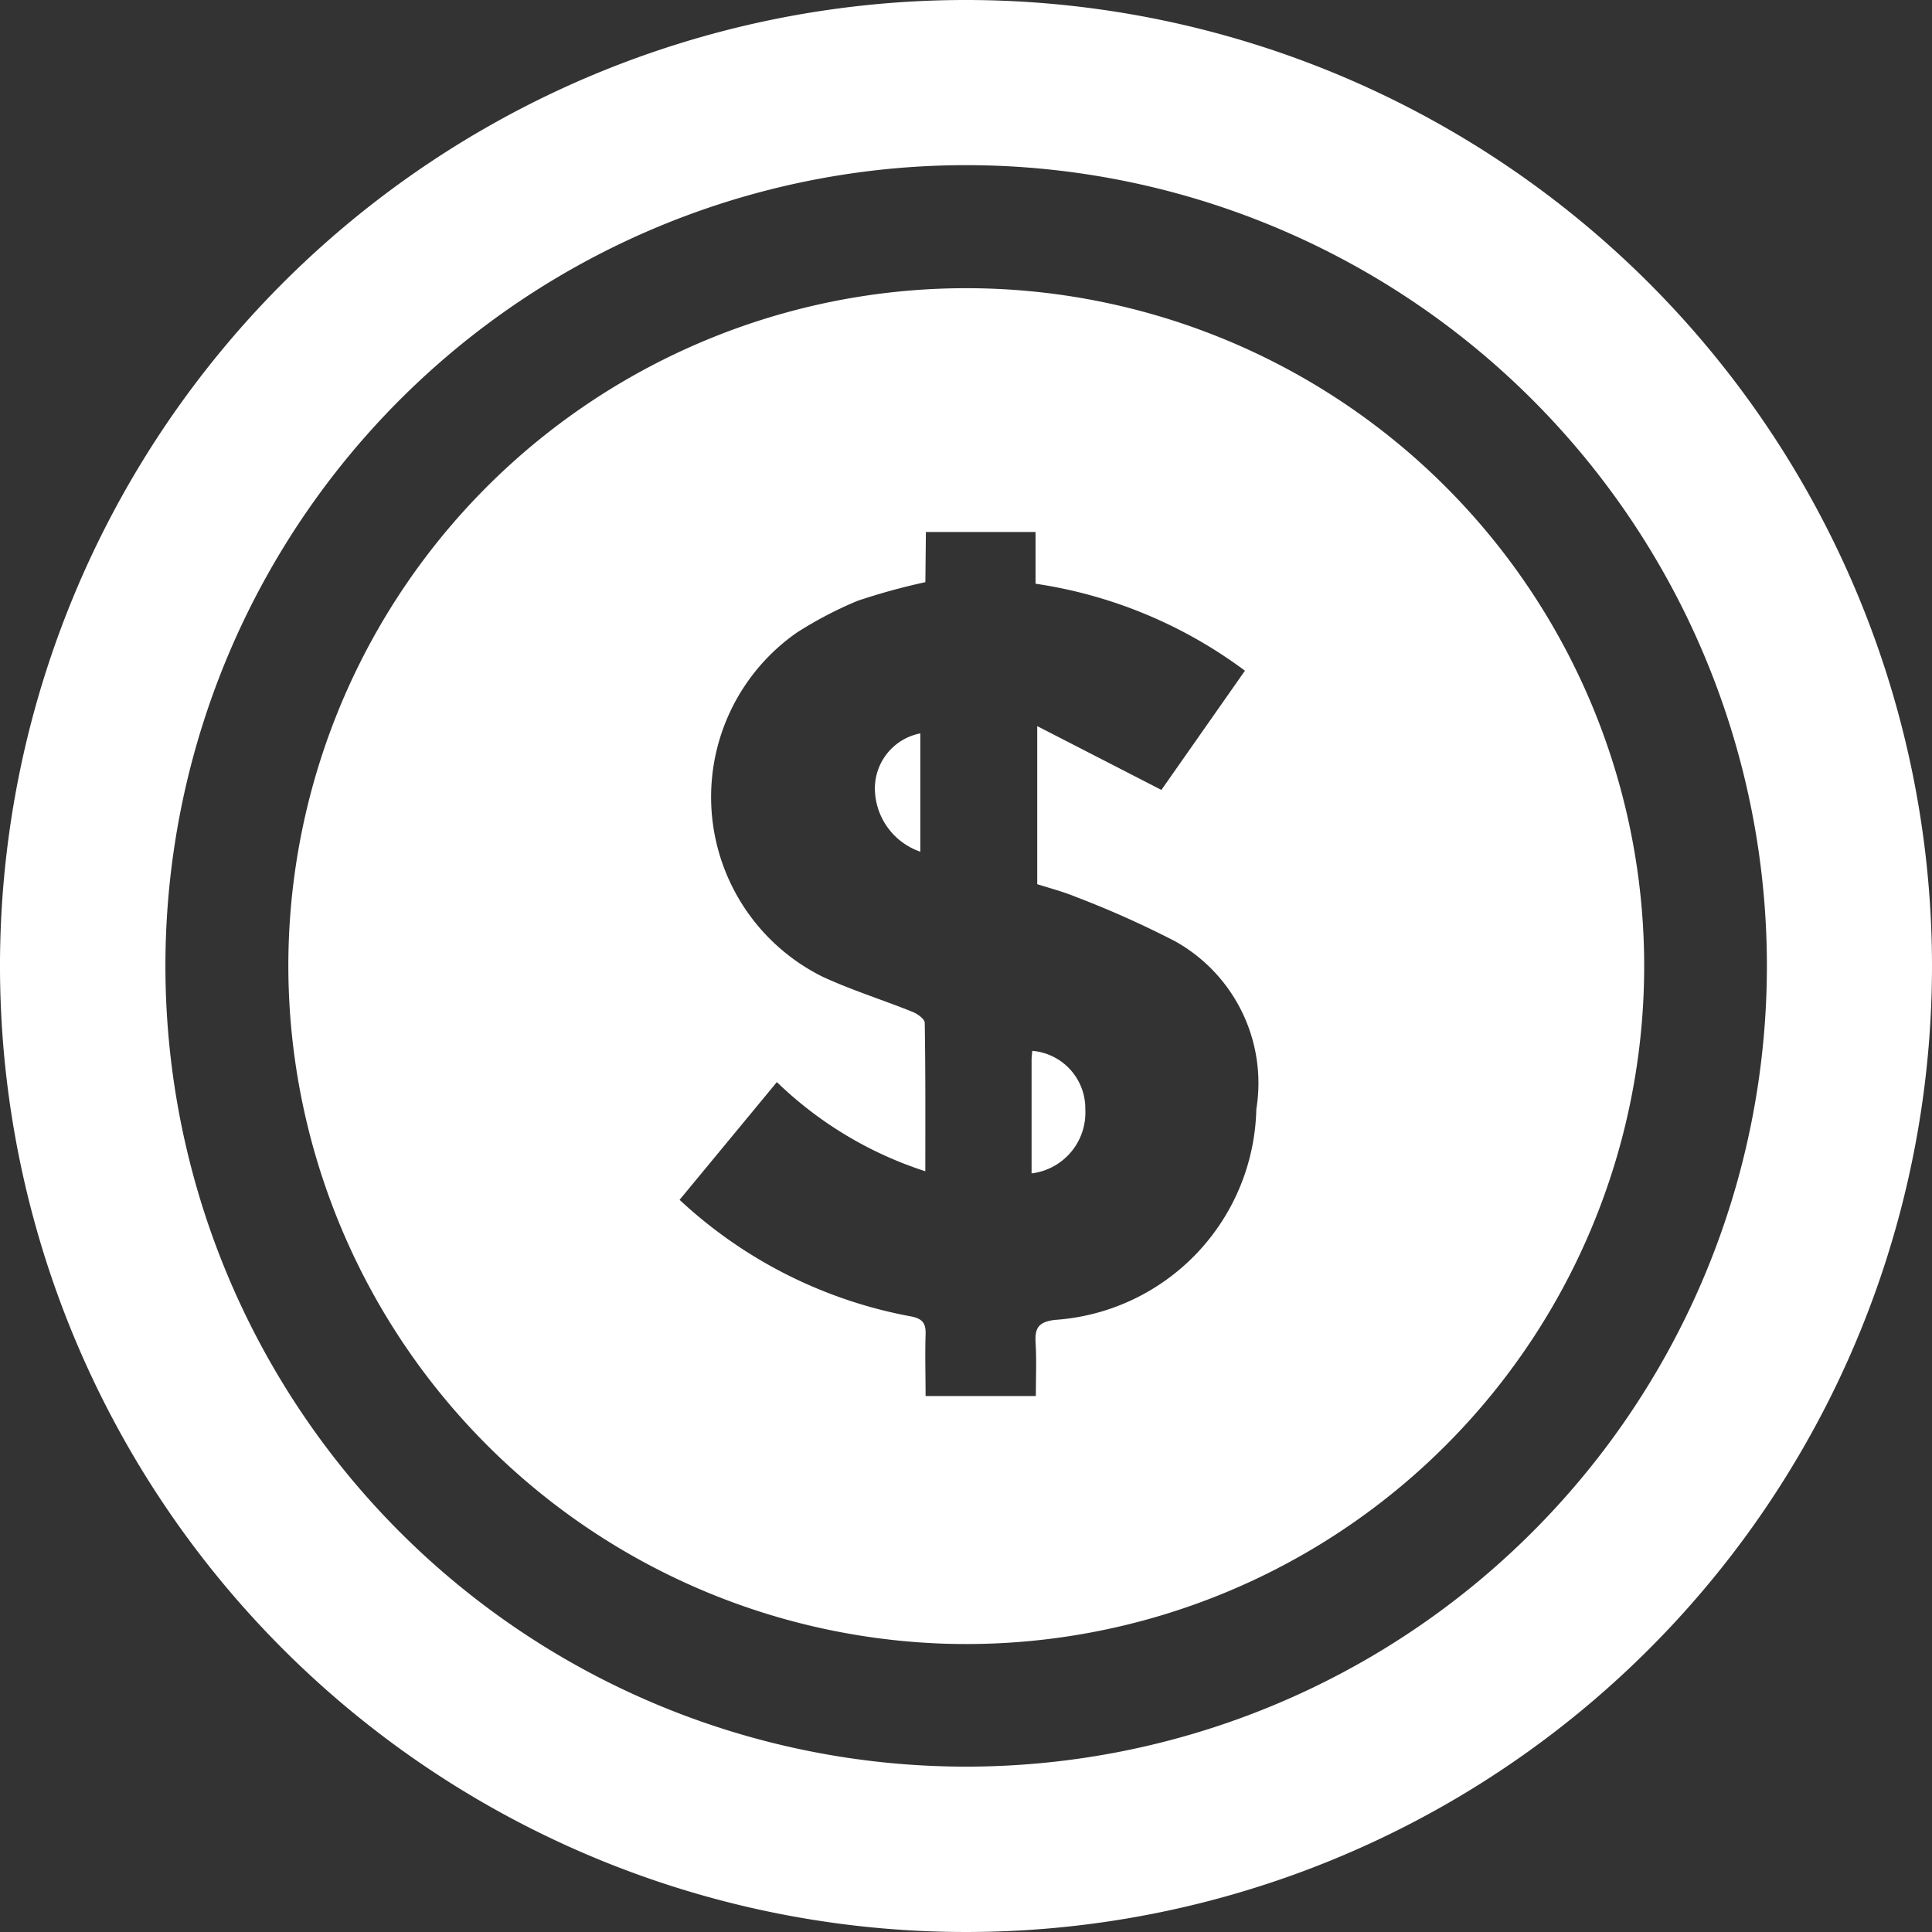 <svg xmlns="http://www.w3.org/2000/svg" width="37" height="37" viewBox="0 0 37 37">
  <rect x="0" y="0" width="37" height="37" fill="#333333" stroke="none"/>
  <defs>
    <style>
      .cls-1 {
        fill: #fff;
      }
    </style>
  </defs>
  <g id="dollar-sign-icon-37x37" transform="translate(0 0)">
    <g id="Group_76" data-name="Group 76">
      <path id="Path_22" data-name="Path 22" class="cls-1" d="M37,18.5A18.5,18.5,0,1,1,18.524,0,18.508,18.508,0,0,1,37,18.5ZM33.838,18.5A15.335,15.335,0,1,0,18.447,33.833,15.337,15.337,0,0,0,33.838,18.5Z"/>
      <path id="Path_23" data-name="Path 23" class="cls-1" d="M5.522,18.478a12.983,12.983,0,1,1,12.55,13A13,13,0,0,1,5.522,18.478Zm12.2-7.329a12.264,12.264,0,0,0-1.3.358,7.481,7.481,0,0,0-1.169.613,3.841,3.841,0,0,0,.51,6.59c.555.255,1.143.439,1.71.667.1.039.236.139.237.212.016.931.011,1.862.011,2.842a7.325,7.325,0,0,1-2.843-1.708l-1.863,2.255a8.847,8.847,0,0,0,4.411,2.229c.237.042.309.128.3.353-.012.39,0,.78,0,1.176h2.112c0-.356.015-.687-.005-1.016-.017-.278.045-.4.363-.442a4.139,4.139,0,0,0,3.864-4.036A3.109,3.109,0,0,0,22.5,18.024a18.556,18.556,0,0,0-1.908-.852c-.243-.1-.5-.166-.728-.239V13.906l2.378,1.222,1.6-2.283a8.876,8.876,0,0,0-4.01-1.666v-.991h-2.1Z"/>
      <path id="Path_24" data-name="Path 24" class="cls-1" d="M19.756,22.472c0-.742,0-1.454,0-2.166,0-.06.008-.12.013-.181a1.108,1.108,0,0,1,1.016,1.121A1.173,1.173,0,0,1,19.756,22.472Z"/>
      <path id="Path_25" data-name="Path 25" class="cls-1" d="M17.625,14.045v2.266a1.289,1.289,0,0,1-.87-1.23A1.075,1.075,0,0,1,17.625,14.045Z"/>
    </g>
  </g>
</svg>
